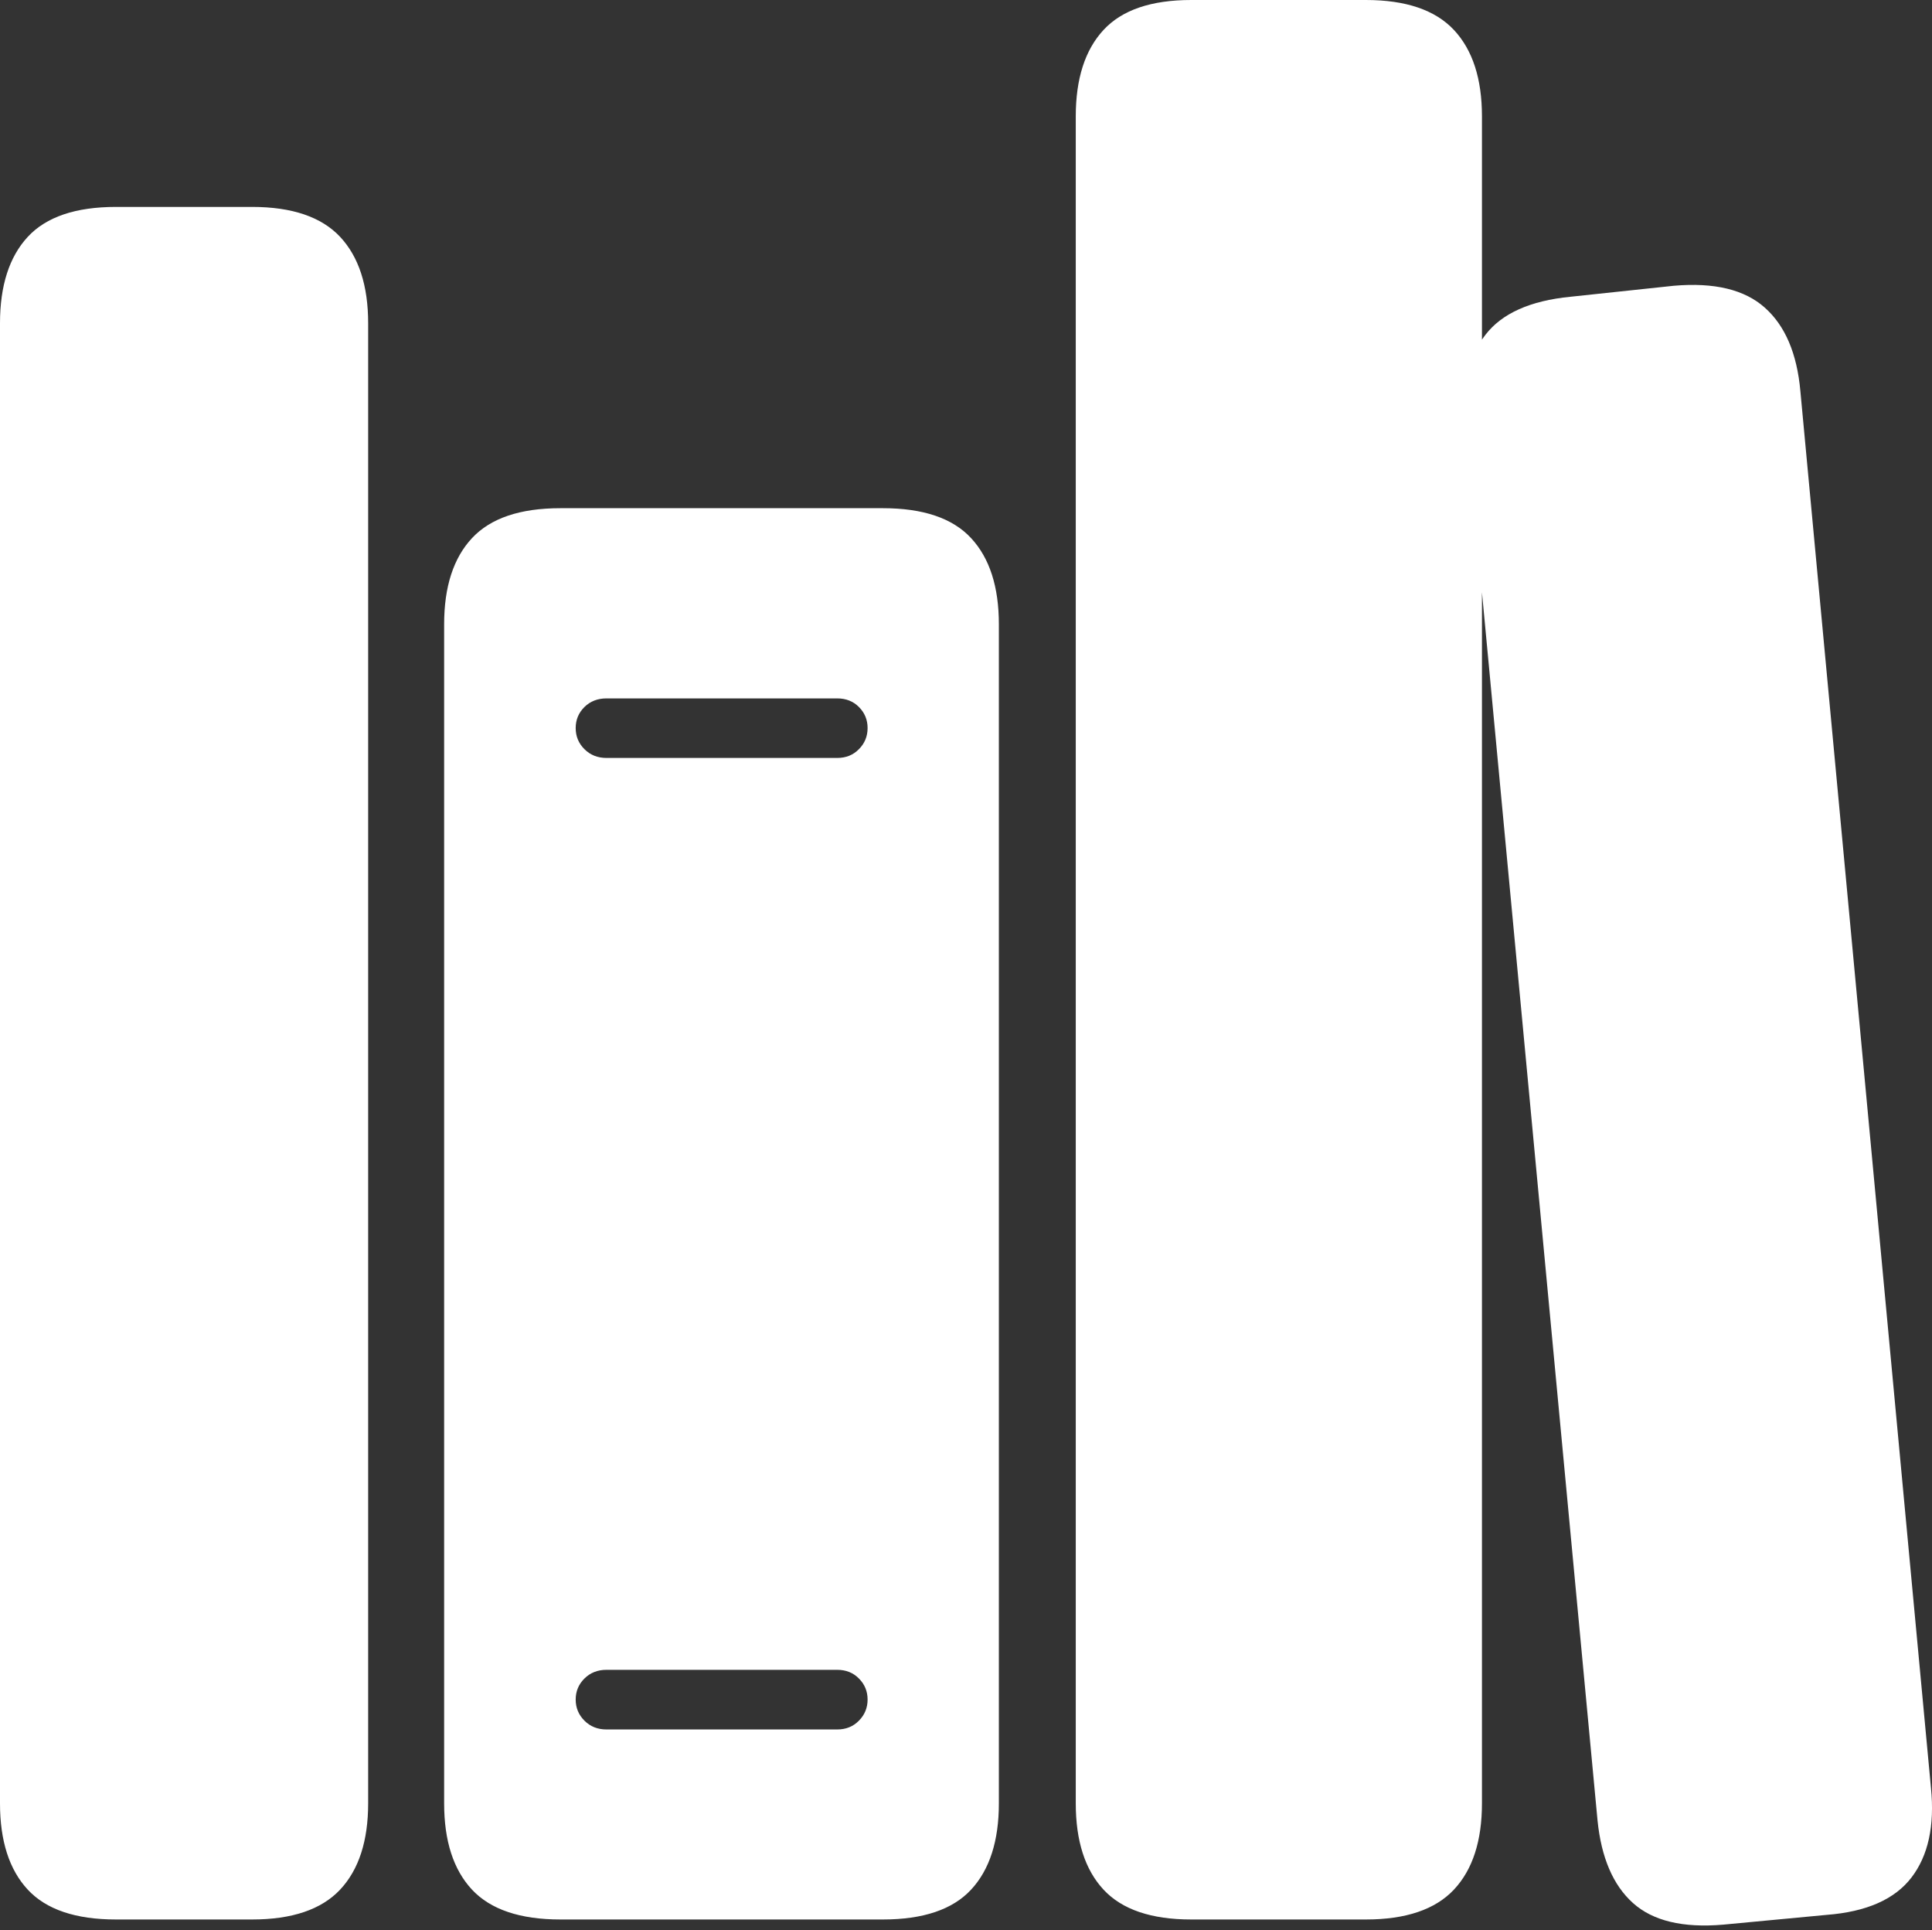 <?xml version="1.0" encoding="UTF-8"?>
<!--Generator: Apple Native CoreSVG 175-->
<!DOCTYPE svg
PUBLIC "-//W3C//DTD SVG 1.1//EN"
       "http://www.w3.org/Graphics/SVG/1.1/DTD/svg11.dtd">
<svg version="1.1" xmlns="http://www.w3.org/2000/svg" xmlns:xlink="http://www.w3.org/1999/xlink" width="20.928" height="20.903">
 <rect width="100%" height="100%" fill="#333333" stroke="none"/>
 <g>
  <rect height="20.903" opacity="0" width="20.928" x="0" y="0"/>
  <path d="M1.257 20.789L2.73 20.789Q3.38 20.789 3.684 20.466Q3.988 20.142 3.988 19.531L3.988 3.501Q3.988 2.89 3.684 2.565Q3.38 2.241 2.73 2.241L1.257 2.241Q0.601 2.241 0.301 2.565Q0 2.89 0 3.501L0 19.531Q0 20.142 0.301 20.466Q0.601 20.789 1.257 20.789ZM6.071 20.789L9.563 20.789Q10.219 20.789 10.519 20.466Q10.82 20.142 10.82 19.531L10.82 6.761Q10.82 6.152 10.519 5.828Q10.219 5.504 9.563 5.504L6.071 5.504Q5.415 5.504 5.113 5.828Q4.811 6.152 4.811 6.761L4.811 19.531Q4.811 20.142 5.113 20.466Q5.415 20.789 6.071 20.789ZM6.57 8.209Q6.426 8.209 6.331 8.114Q6.236 8.02 6.236 7.885Q6.236 7.751 6.331 7.657Q6.426 7.564 6.57 7.564L9.069 7.564Q9.211 7.564 9.304 7.657Q9.398 7.751 9.398 7.885Q9.398 8.02 9.304 8.114Q9.211 8.209 9.069 8.209ZM6.57 18.731Q6.426 18.731 6.331 18.636Q6.236 18.541 6.236 18.407Q6.236 18.273 6.331 18.179Q6.426 18.085 6.57 18.085L9.069 18.085Q9.211 18.085 9.304 18.179Q9.398 18.273 9.398 18.407Q9.398 18.541 9.304 18.636Q9.211 18.731 9.069 18.731ZM12.904 20.789L14.795 20.789Q15.445 20.789 15.749 20.466Q16.053 20.142 16.053 19.531L16.053 1.26Q16.053 0.649 15.749 0.324Q15.445 0 14.795 0L12.904 0Q12.254 0 11.954 0.324Q11.653 0.649 11.653 1.26L11.653 19.531Q11.653 20.142 11.954 20.466Q12.254 20.789 12.904 20.789ZM18.665 20.845L19.788 20.739Q20.434 20.689 20.706 20.334Q20.978 19.978 20.917 19.366L19.502 4.234Q19.447 3.625 19.117 3.332Q18.788 3.038 18.131 3.095L17.012 3.214Q16.358 3.278 16.09 3.627Q15.821 3.976 15.88 4.577L17.305 19.717Q17.366 20.321 17.689 20.611Q18.012 20.901 18.665 20.845Z" fill="#ffffff"/>
 </g>
</svg>
